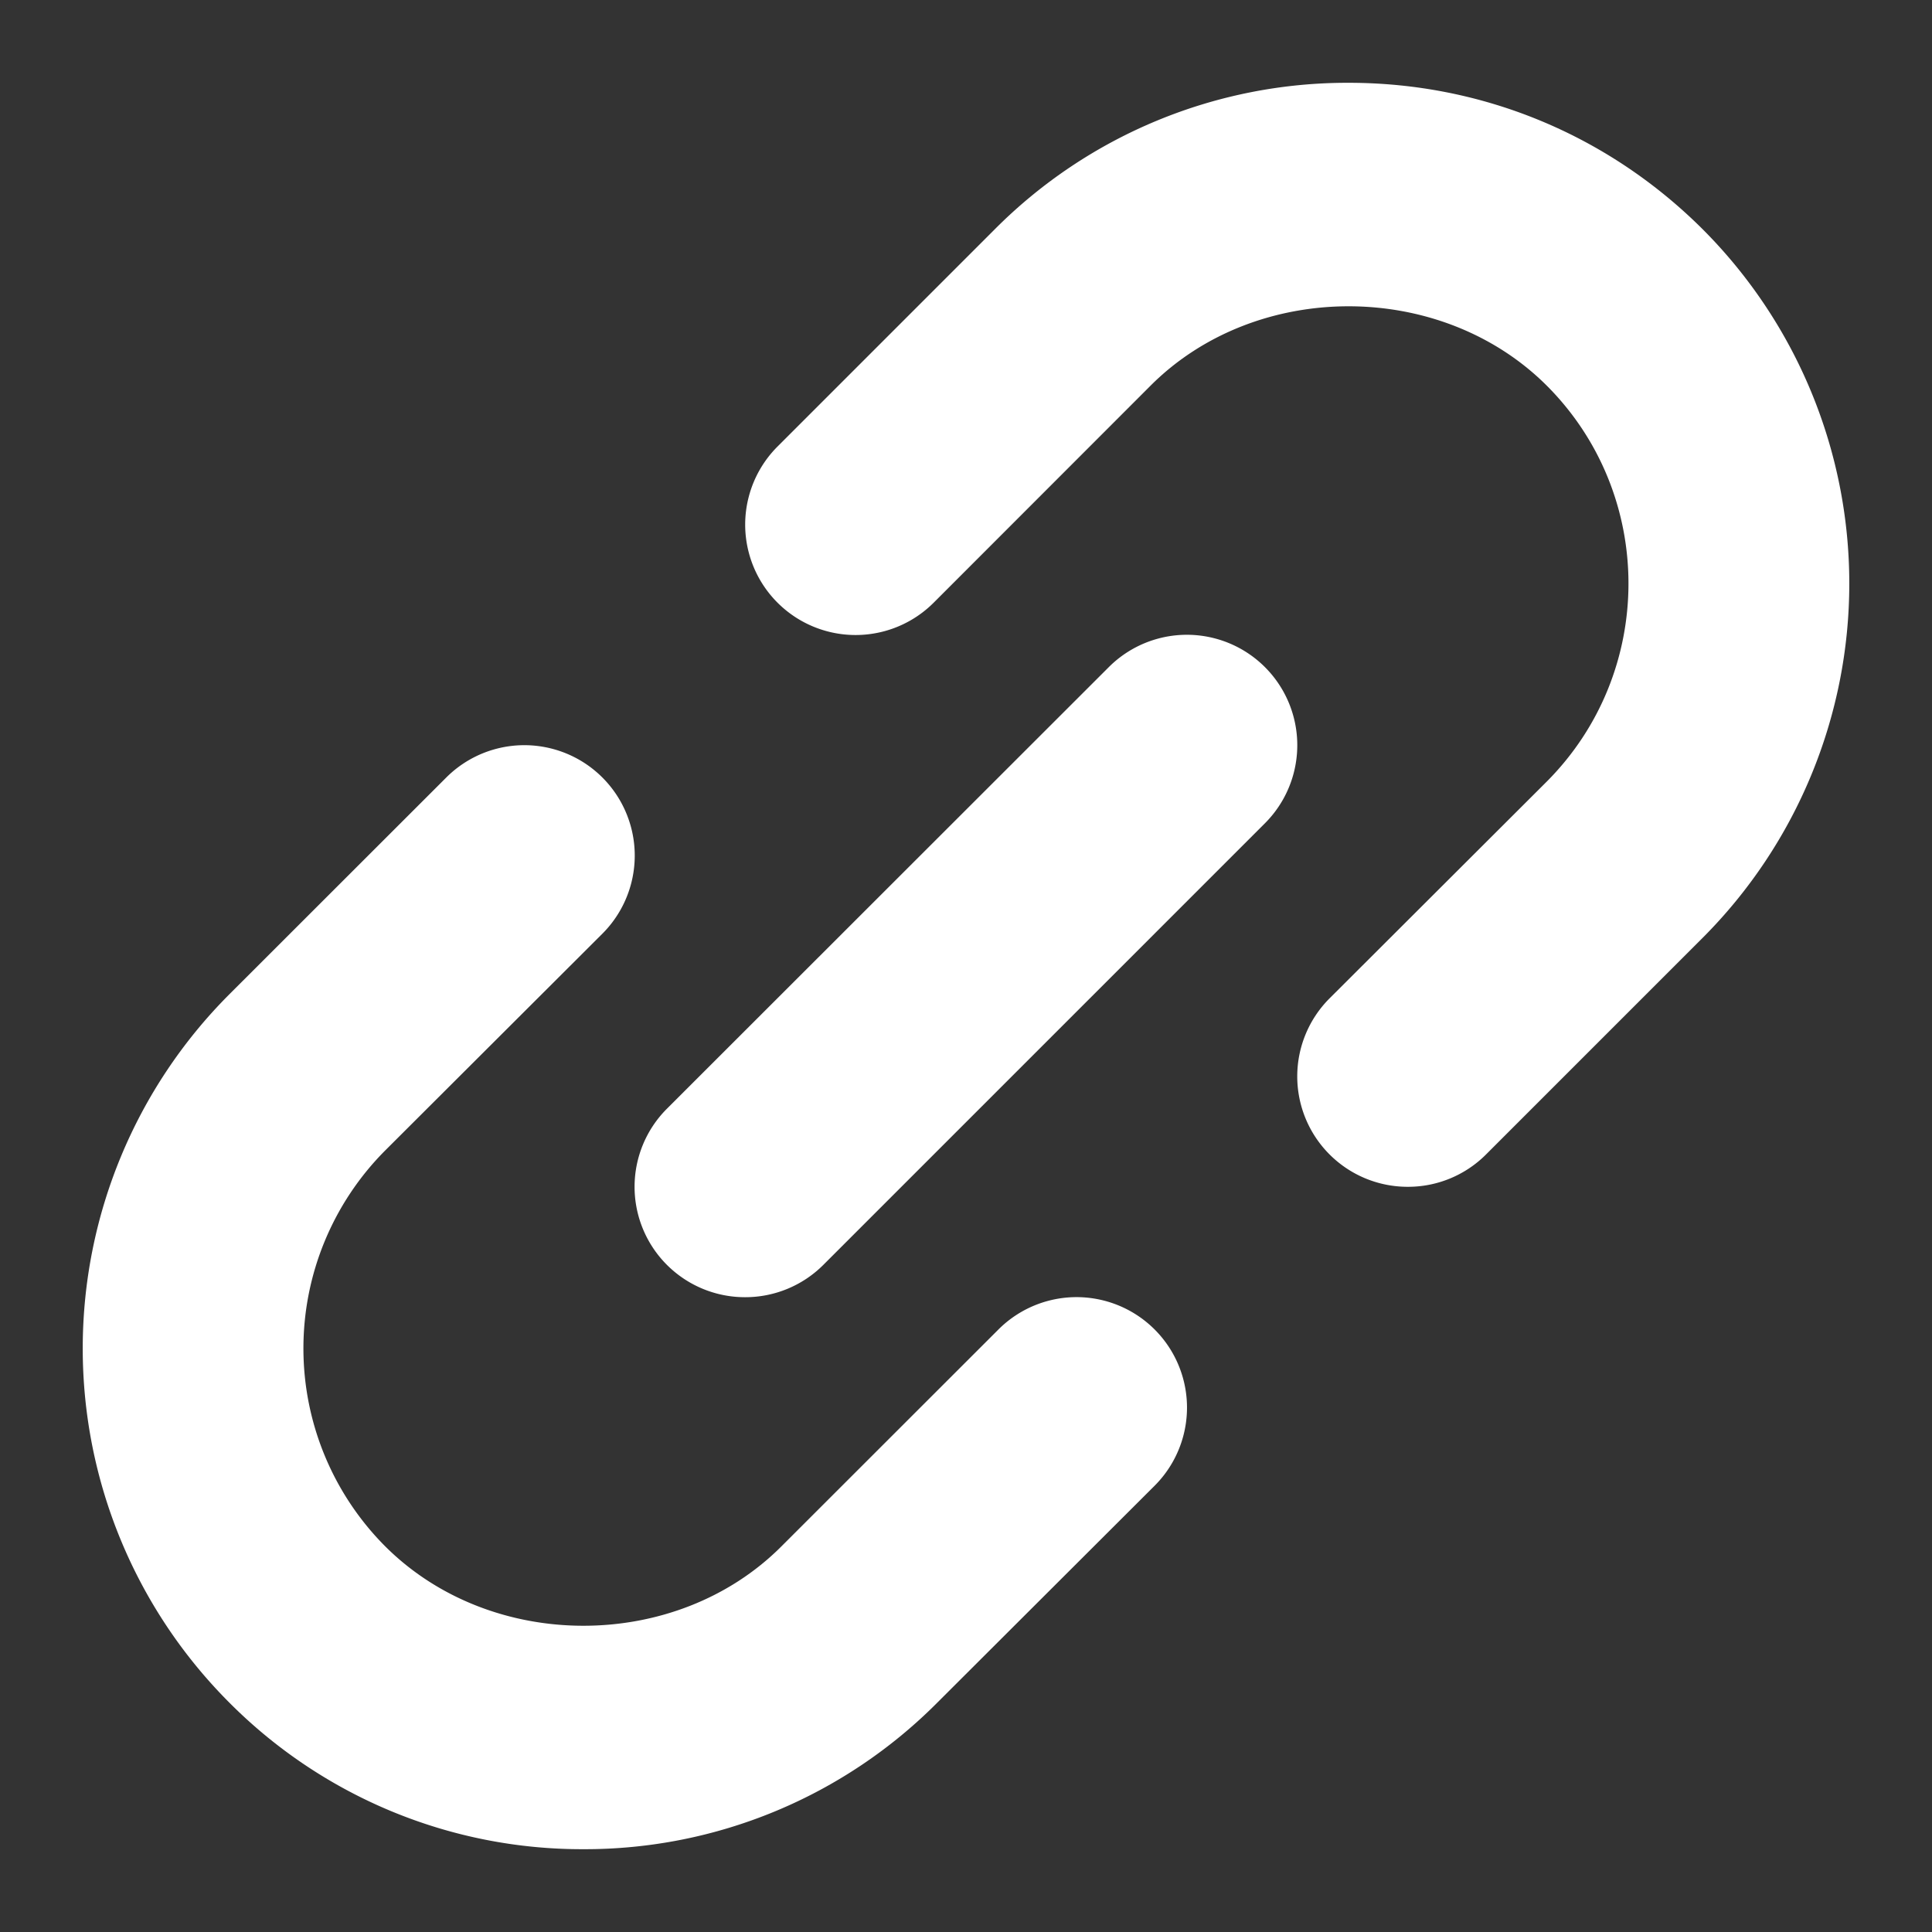 <svg xmlns="http://www.w3.org/2000/svg" fill="none" viewBox="0 0 14 14"><rect x="0" y="0" width="14" height="14" fill="#333333" stroke="none"/><path fill="#ffffff" fill-rule="evenodd" d="M4.227 13.4a3.605 3.605 0 01-2.566-1.063 3.631 3.631 0 010-5.131l1.573-1.572a.8.8 0 111.131 1.132l-1.573 1.57a2.032 2.032 0 000 2.87c.769.767 2.105.766 2.87 0l1.573-1.572a.8.8 0 111.132 1.132l-1.573 1.57A3.603 3.603 0 014.227 13.4zm5.974-4.8a.8.8 0 01-.566-1.366l1.573-1.57c.79-.792.79-2.08 0-2.87-.769-.767-2.105-.765-2.87 0L6.766 4.367a.8.8 0 11-1.132-1.131l1.572-1.572A3.603 3.603 0 019.774.6c.969 0 1.88.378 2.566 1.063a3.633 3.633 0 010 5.131l-1.572 1.572a.798.798 0 01-.566.234zm-4.802.8a.8.8 0 01-.566-1.366l3.202-3.2a.8.8 0 111.131 1.132l-3.2 3.2a.8.8 0 01-.567.234z" clip-rule="evenodd"/></svg>
